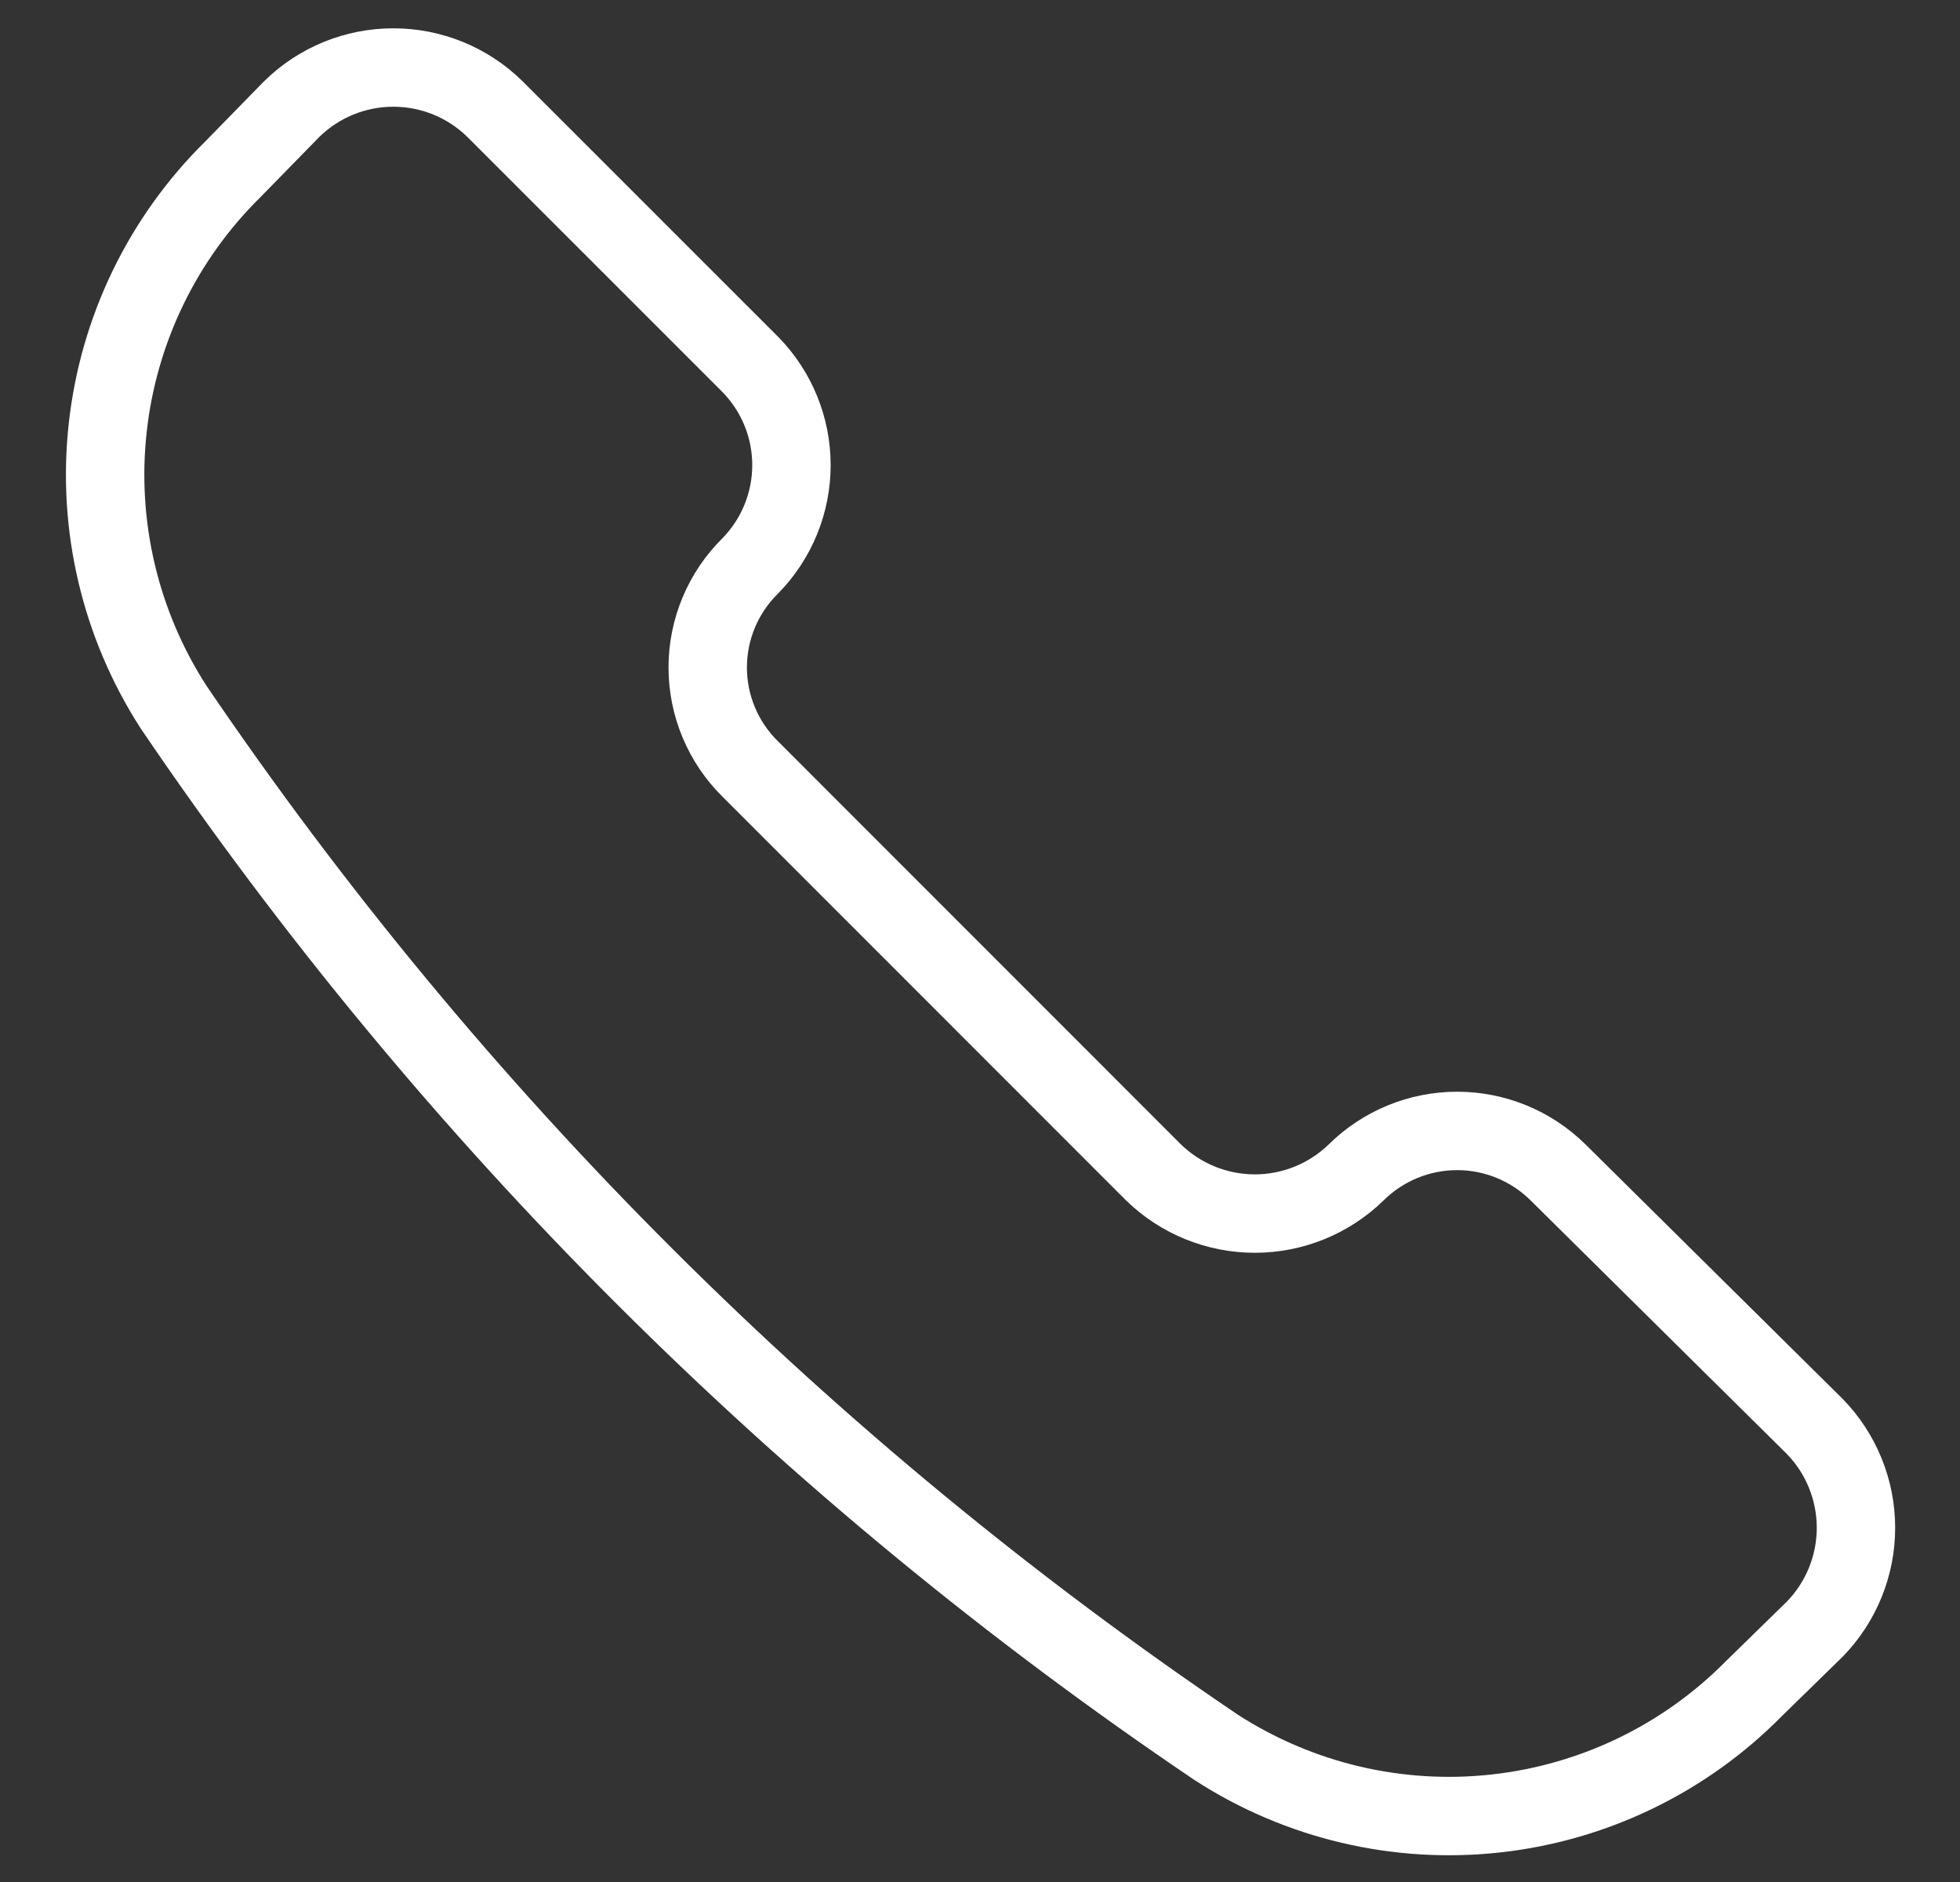 <svg width="25" height="24" viewBox="0 0 25 24" fill="none" xmlns="http://www.w3.org/2000/svg">
<rect x="0" y="0" width="25" height="24" fill="#333333" stroke="none"/>
<g clip-path="url(#clip0_103_210)">
<path d="M15.517 22.286C16.573 22.967 17.831 23.264 19.08 23.126C20.328 22.989 21.492 22.426 22.374 21.531L23.146 20.777C23.484 20.431 23.673 19.967 23.673 19.483C23.673 18.999 23.484 18.535 23.146 18.189L19.871 14.949C19.528 14.611 19.067 14.422 18.586 14.422C18.105 14.422 17.643 14.611 17.3 14.949V14.949C16.954 15.287 16.489 15.476 16.006 15.476C15.522 15.476 15.057 15.287 14.711 14.949L9.569 9.806C9.397 9.637 9.261 9.435 9.168 9.213C9.075 8.991 9.027 8.752 9.027 8.511C9.027 8.271 9.075 8.032 9.168 7.81C9.261 7.588 9.397 7.386 9.569 7.217V7.217C9.906 6.874 10.095 6.412 10.095 5.931C10.095 5.45 9.906 4.989 9.569 4.646L6.311 1.389C5.965 1.05 5.501 0.861 5.017 0.861C4.533 0.861 4.069 1.05 3.723 1.389L2.969 2.16C2.074 3.042 1.511 4.206 1.374 5.455C1.236 6.703 1.533 7.961 2.214 9.017C5.763 14.247 10.278 18.751 15.517 22.286V22.286Z" stroke="white" stroke-linecap="round" stroke-linejoin="round"/>
</g>
<defs>
<clipPath id="clip0_103_210">
<rect width="24" height="24" fill="white" transform="translate(0.5)"/>
</clipPath>
</defs>
</svg>
